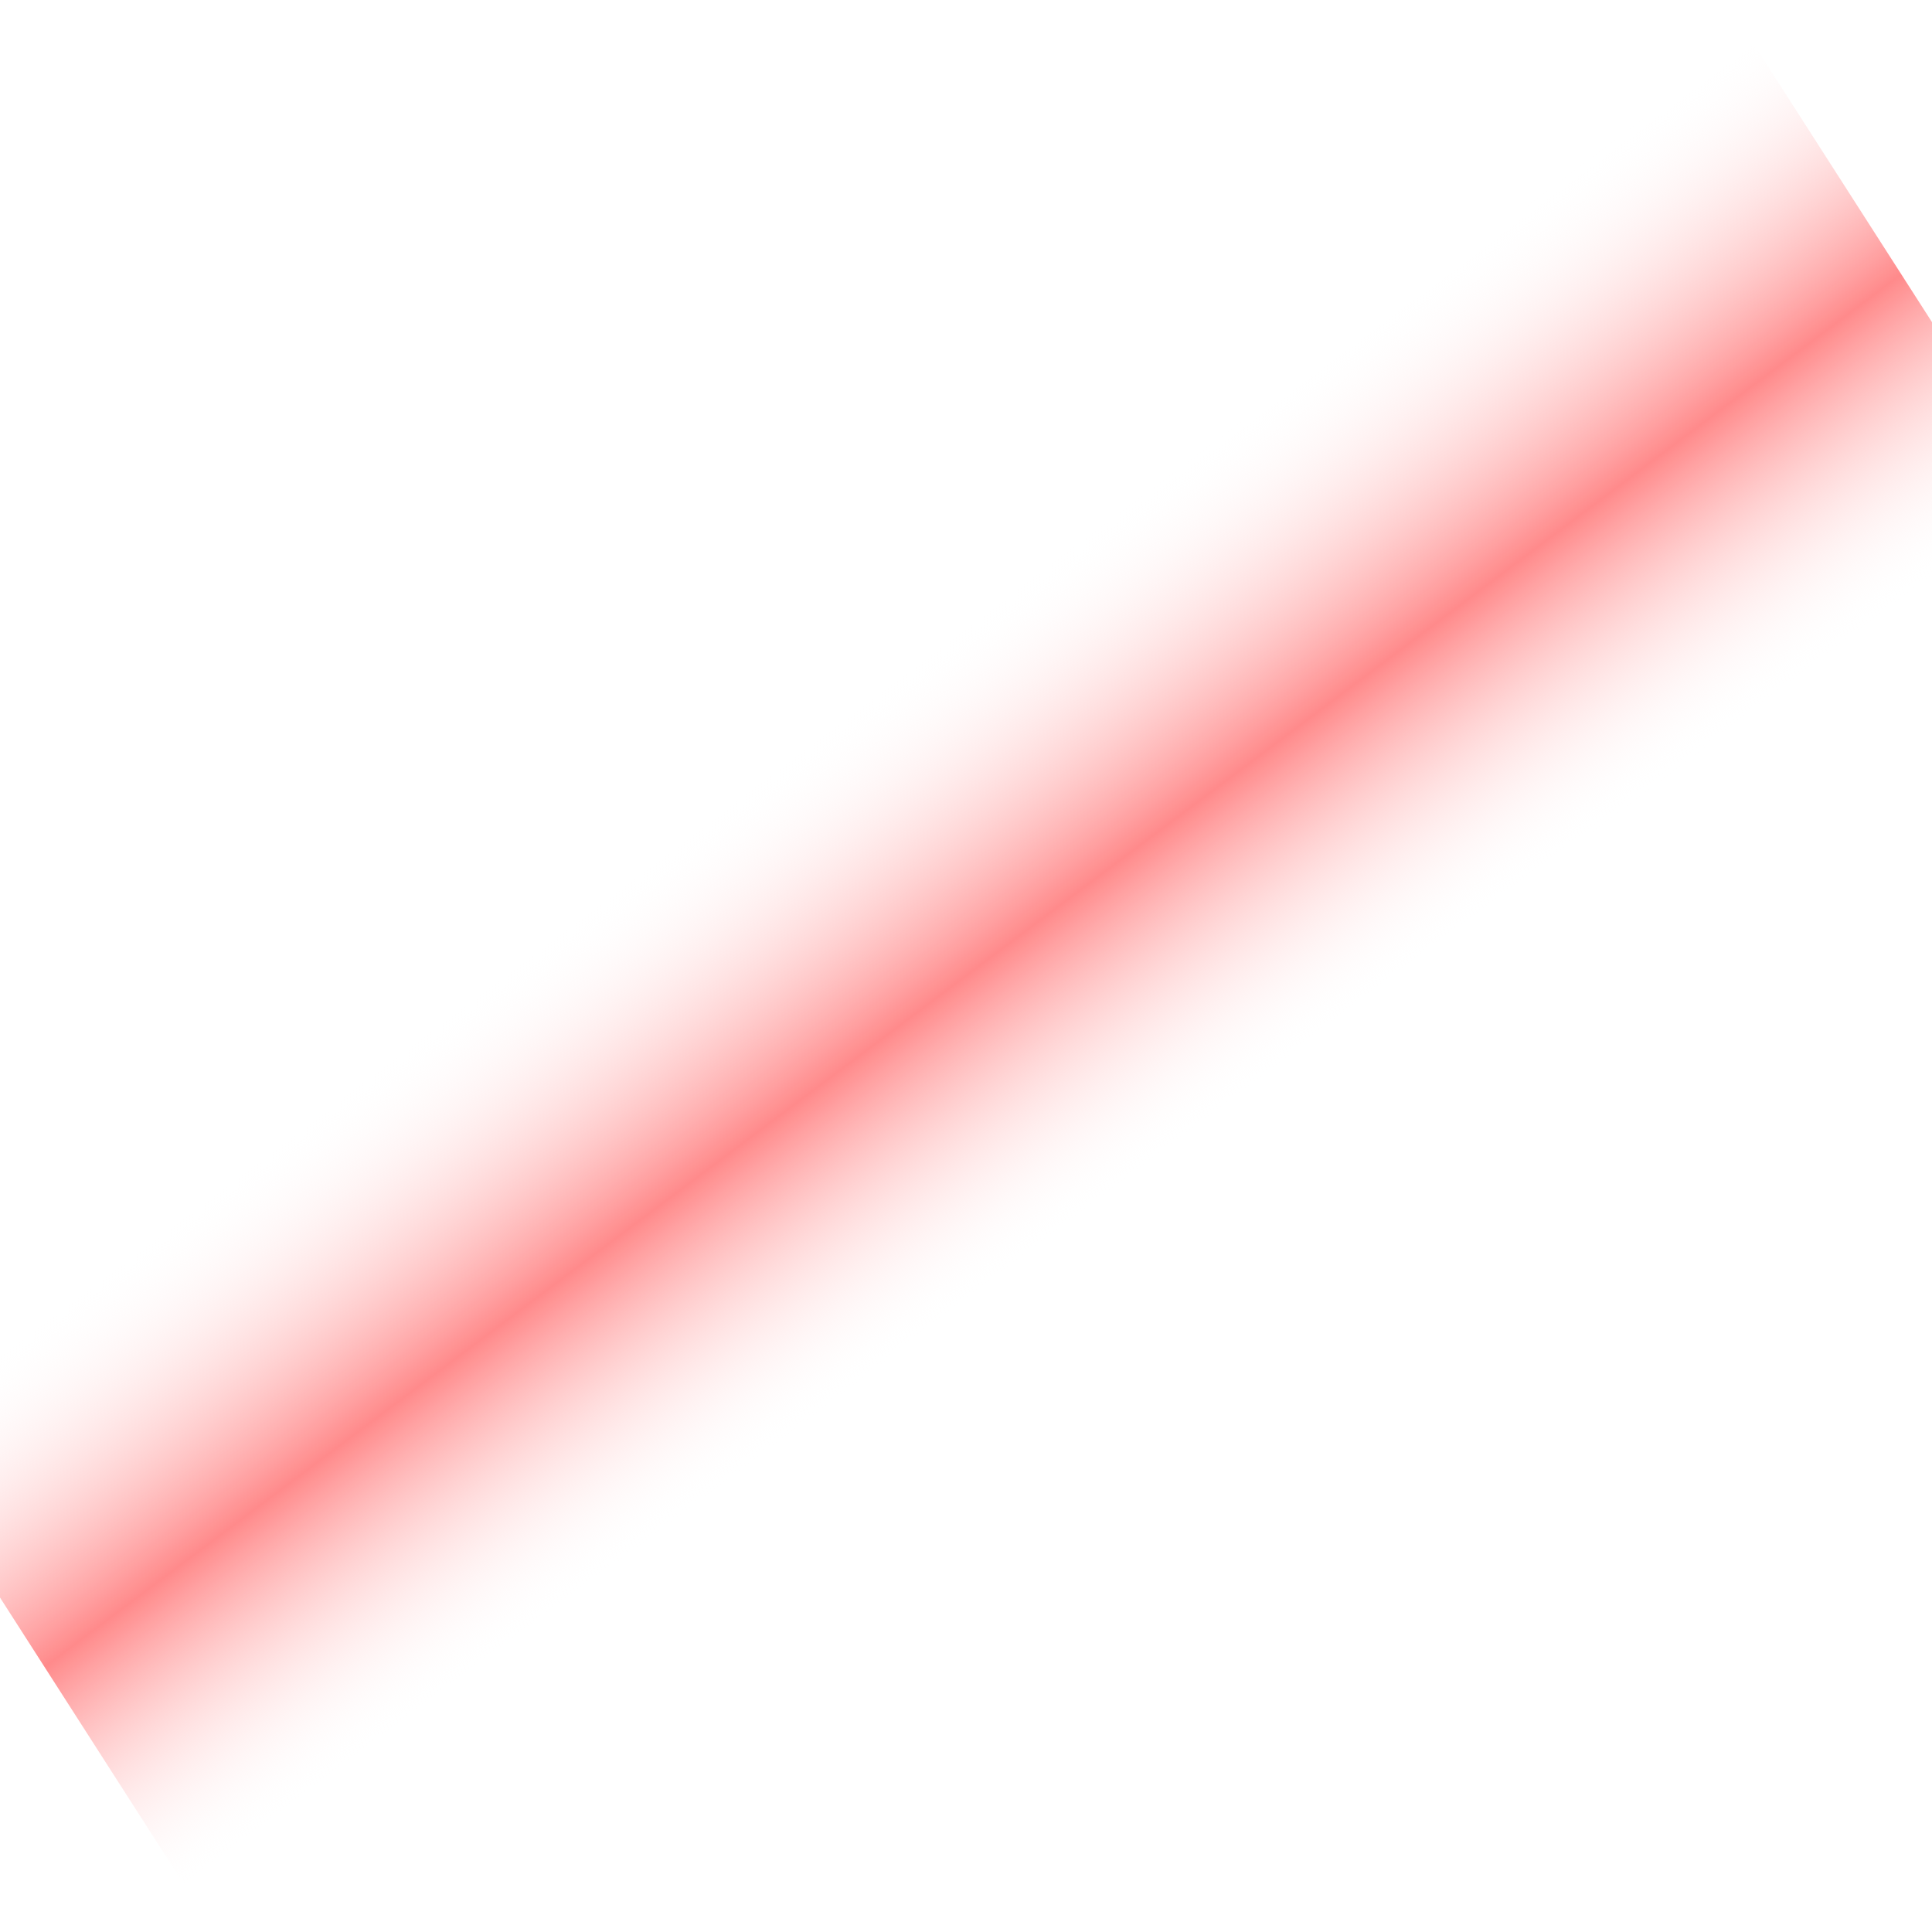 <?xml version="1.0" encoding="UTF-8" standalone="no"?>
<!-- Created with Inkscape (http://www.inkscape.org/) -->

<svg
   xmlns:dc="http://purl.org/dc/elements/1.1/"
   xmlns:cc="http://creativecommons.org/ns#"
   xmlns:rdf="http://www.w3.org/1999/02/22-rdf-syntax-ns#"
   xmlns:svg="http://www.w3.org/2000/svg"
   xmlns="http://www.w3.org/2000/svg"
   xmlns:xlink="http://www.w3.org/1999/xlink"
   xmlns:sodipodi="http://sodipodi.sourceforge.net/DTD/sodipodi-0.dtd"
   xmlns:inkscape="http://www.inkscape.org/namespaces/inkscape"
   width="200"
   height="200"
   viewBox="0 0 52.917 52.917"
   version="1.1"
   id="svg8"
   inkscape:version="0.92.3 (2405546, 2018-03-11)"
   sodipodi:docname="glare.svg">
  <defs
     id="defs2">
    <linearGradient
       inkscape:collect="always"
       xlink:href="#linearGradient880"
       id="linearGradient825"
       x1="-107.923"
       y1="166.163"
       x2="-107.912"
       y2="173.549"
       gradientUnits="userSpaceOnUse"
       gradientTransform="matrix(0.924,0,0,2.016,122.722,-140.231)" />
    <linearGradient
       inkscape:collect="always"
       id="linearGradient880">
      <stop
         style="stop-color:#ffffff;stop-opacity:0"
         offset="0"
         id="stop876" />
      <stop
         id="stop882"
         offset="0.518"
         style="stop-color:#ff7e7f;stop-opacity:0.91" />
      <stop
         style="stop-color:#ffffff;stop-opacity:0.011"
         offset="1"
         id="stop878" />
    </linearGradient>
    <filter
       inkscape:collect="always"
       style="color-interpolation-filters:sRGB"
       id="filter1560"
       x="-0.076"
       width="1.152"
       y="-0.173"
       height="1.345">
      <feGaussianBlur
         inkscape:collect="always"
         stdDeviation="2.014"
         id="feGaussianBlur1562" />
    </filter>
  </defs>
  <sodipodi:namedview
     id="base"
     pagecolor="#ffffff"
     bordercolor="#666666"
     borderopacity="1.0"
     inkscape:pageopacity="0.0"
     inkscape:pageshadow="2"
     inkscape:zoom="1.979899"
     inkscape:cx="56.982497"
     inkscape:cy="95.250548"
     inkscape:document-units="mm"
     inkscape:current-layer="layer2"
     showgrid="false"
     fit-margin-top="0"
     fit-margin-left="0"
     fit-margin-right="0"
     fit-margin-bottom="0"
     inkscape:window-width="1366"
     inkscape:window-height="662"
     inkscape:window-x="0"
     inkscape:window-y="27"
     inkscape:window-maximized="1"
     units="px" />
  <g
     inkscape:groupmode="layer"
     id="layer2"
     inkscape:label="Layer 2">
    <rect
       style="display:inline;fill:url(#linearGradient825);fill-opacity:1;stroke:none;stroke-width:0.368;stroke-opacity:1;filter:url(#filter1560)"
       id="rect817"
       width="63.568"
       height="23.109"
       x="-7.73"
       y="191.241"
       transform="matrix(0.802,-0.597,0.54,0.842,-101.974,-129.529)" />
  </g>
</svg>
